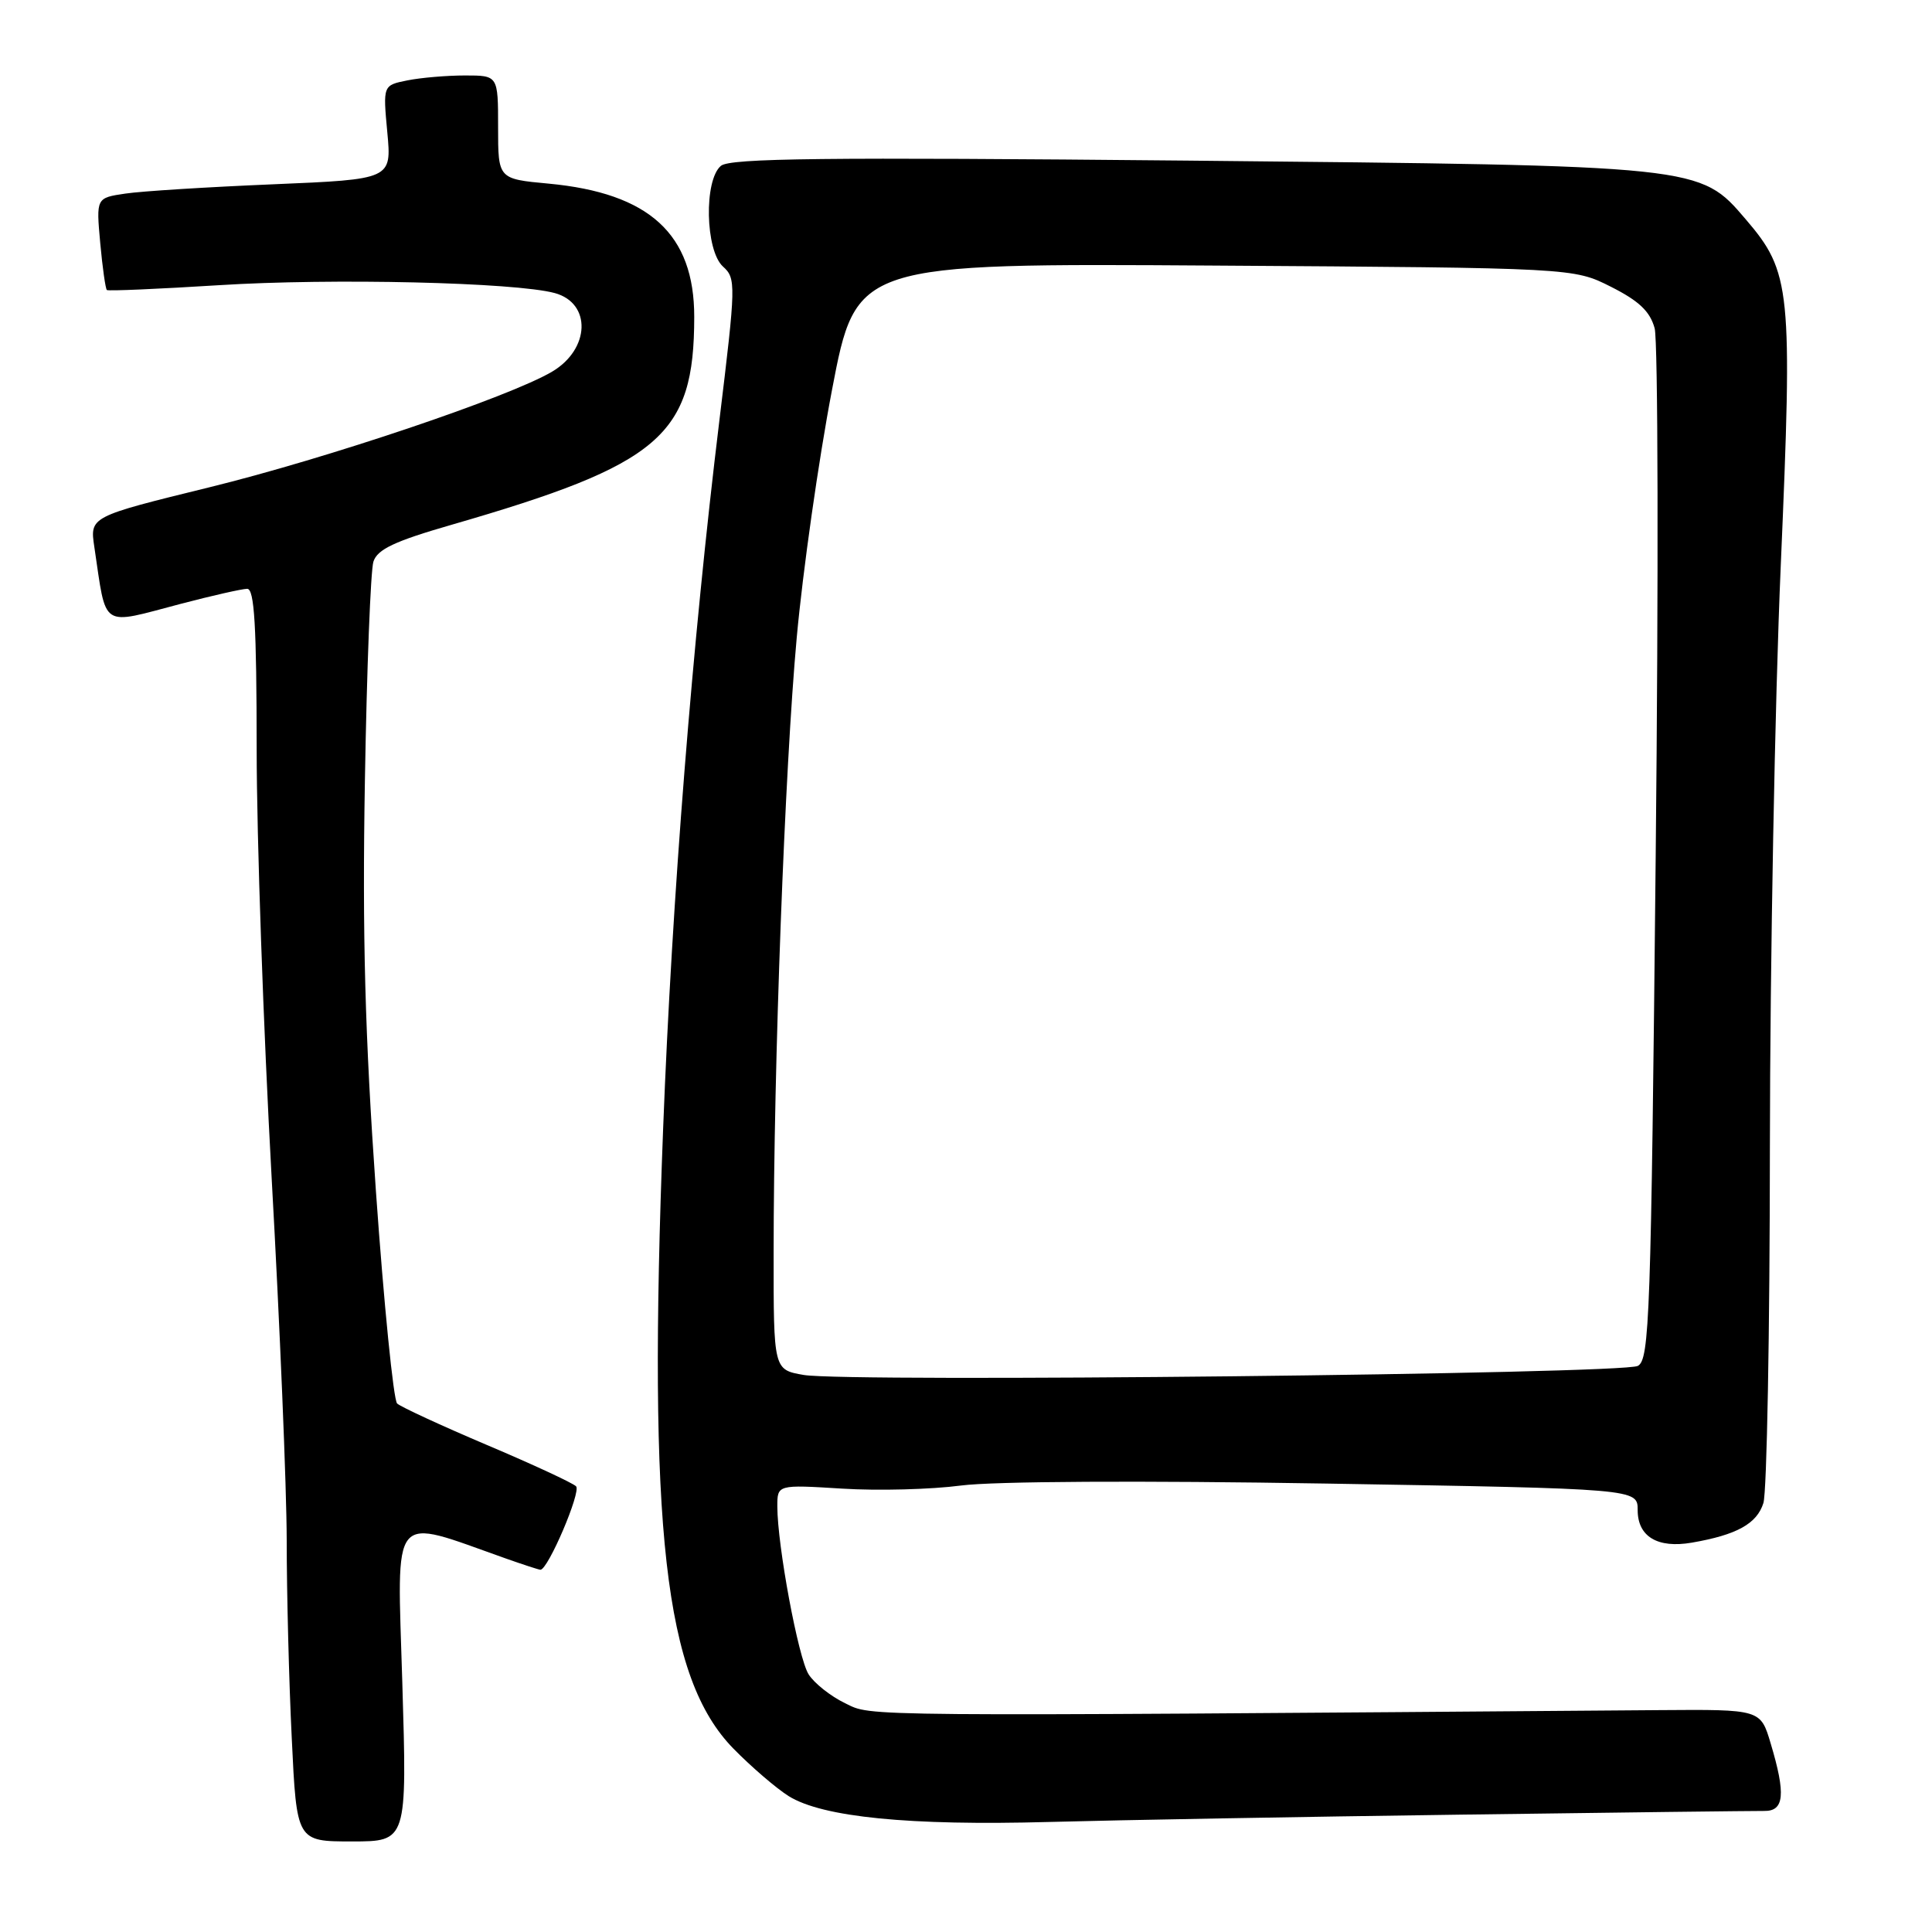 <?xml version="1.0" encoding="UTF-8" standalone="no"?>
<!DOCTYPE svg PUBLIC "-//W3C//DTD SVG 1.1//EN" "http://www.w3.org/Graphics/SVG/1.1/DTD/svg11.dtd" >
<svg xmlns="http://www.w3.org/2000/svg" xmlns:xlink="http://www.w3.org/1999/xlink" version="1.1" viewBox="0 0 256 256">
 <g >
 <path fill="currentColor"
d=" M 53.31 223.01 C 52.62 199.75 51.54 201.04 67.03 206.51 C 69.35 207.33 71.41 208.00 71.61 208.00 C 72.62 208.00 77.04 197.64 76.33 196.94 C 75.87 196.49 70.55 194.02 64.50 191.46 C 58.45 188.89 53.10 186.42 52.62 185.97 C 52.14 185.51 50.87 172.85 49.81 157.82 C 48.36 137.13 48.00 123.94 48.35 103.50 C 48.60 88.65 49.11 75.56 49.48 74.42 C 50.00 72.79 52.29 71.71 59.82 69.54 C 87.53 61.53 91.98 57.73 91.99 42.00 C 92.00 31.02 86.06 25.58 72.68 24.33 C 66.00 23.71 66.00 23.71 66.00 16.86 C 66.00 10.00 66.00 10.00 61.62 10.00 C 59.22 10.00 55.79 10.29 53.99 10.65 C 50.74 11.30 50.74 11.30 51.32 17.53 C 51.90 23.76 51.90 23.76 36.20 24.42 C 27.57 24.78 18.75 25.33 16.62 25.65 C 12.74 26.22 12.74 26.22 13.28 32.19 C 13.58 35.47 13.98 38.28 14.16 38.43 C 14.35 38.58 21.02 38.29 29.00 37.79 C 43.98 36.84 68.23 37.41 73.50 38.83 C 78.40 40.16 78.20 46.27 73.15 49.25 C 67.48 52.60 43.32 60.75 27.70 64.58 C 11.90 68.46 11.90 68.46 12.50 72.48 C 14.15 83.48 13.17 82.84 24.00 80.00 C 28.12 78.92 32.06 78.03 32.75 78.02 C 33.71 78.00 34.00 82.91 34.01 99.25 C 34.01 110.94 34.91 136.47 35.99 156.00 C 37.08 175.53 37.98 197.17 37.99 204.09 C 37.99 211.02 38.29 222.83 38.66 230.34 C 39.31 244.00 39.31 244.00 46.63 244.00 C 53.94 244.00 53.94 244.00 53.31 223.01 Z  M 193.50 240.45 C 214.40 240.16 232.51 239.95 233.75 239.96 C 236.43 240.01 236.65 237.77 234.62 231.00 C 233.28 226.50 233.28 226.50 219.89 226.60 C 111.91 227.43 115.66 227.46 111.99 225.69 C 110.06 224.76 107.88 223.03 107.14 221.85 C 105.77 219.66 103.01 204.82 103.00 199.61 C 103.00 196.72 103.00 196.72 111.59 197.25 C 116.32 197.55 123.40 197.36 127.34 196.84 C 131.61 196.28 151.18 196.17 175.75 196.58 C 217.00 197.27 217.00 197.27 217.00 200.10 C 217.00 203.61 219.64 205.19 224.17 204.41 C 230.14 203.38 232.80 201.90 233.66 199.16 C 234.12 197.70 234.51 176.48 234.52 152.00 C 234.54 127.52 235.18 92.85 235.96 74.94 C 237.54 38.27 237.32 36.07 231.32 29.06 C 225.20 21.91 225.53 21.95 157.28 21.28 C 109.30 20.82 96.76 20.96 95.53 21.97 C 93.26 23.86 93.45 33.19 95.80 35.32 C 97.54 36.89 97.52 37.65 95.32 55.73 C 91.74 85.09 89.05 118.99 87.87 149.50 C 85.82 202.71 88.04 222.35 97.18 231.70 C 99.56 234.13 102.86 236.96 104.51 238.00 C 109.00 240.79 120.53 241.93 139.00 241.42 C 148.07 241.17 172.60 240.73 193.50 240.45 Z  M 106.50 182.19 C 102.50 181.50 102.50 181.50 102.51 166.00 C 102.51 141.14 103.99 101.81 105.57 84.50 C 106.37 75.70 108.47 60.94 110.24 51.69 C 113.45 34.88 113.45 34.88 160.97 35.19 C 208.50 35.50 208.50 35.50 213.46 38.00 C 217.17 39.87 218.64 41.26 219.25 43.50 C 219.70 45.15 219.77 76.56 219.39 113.29 C 218.77 174.61 218.57 180.16 217.02 180.99 C 215.00 182.07 112.29 183.18 106.50 182.19 Z "/>
</g>
</svg>